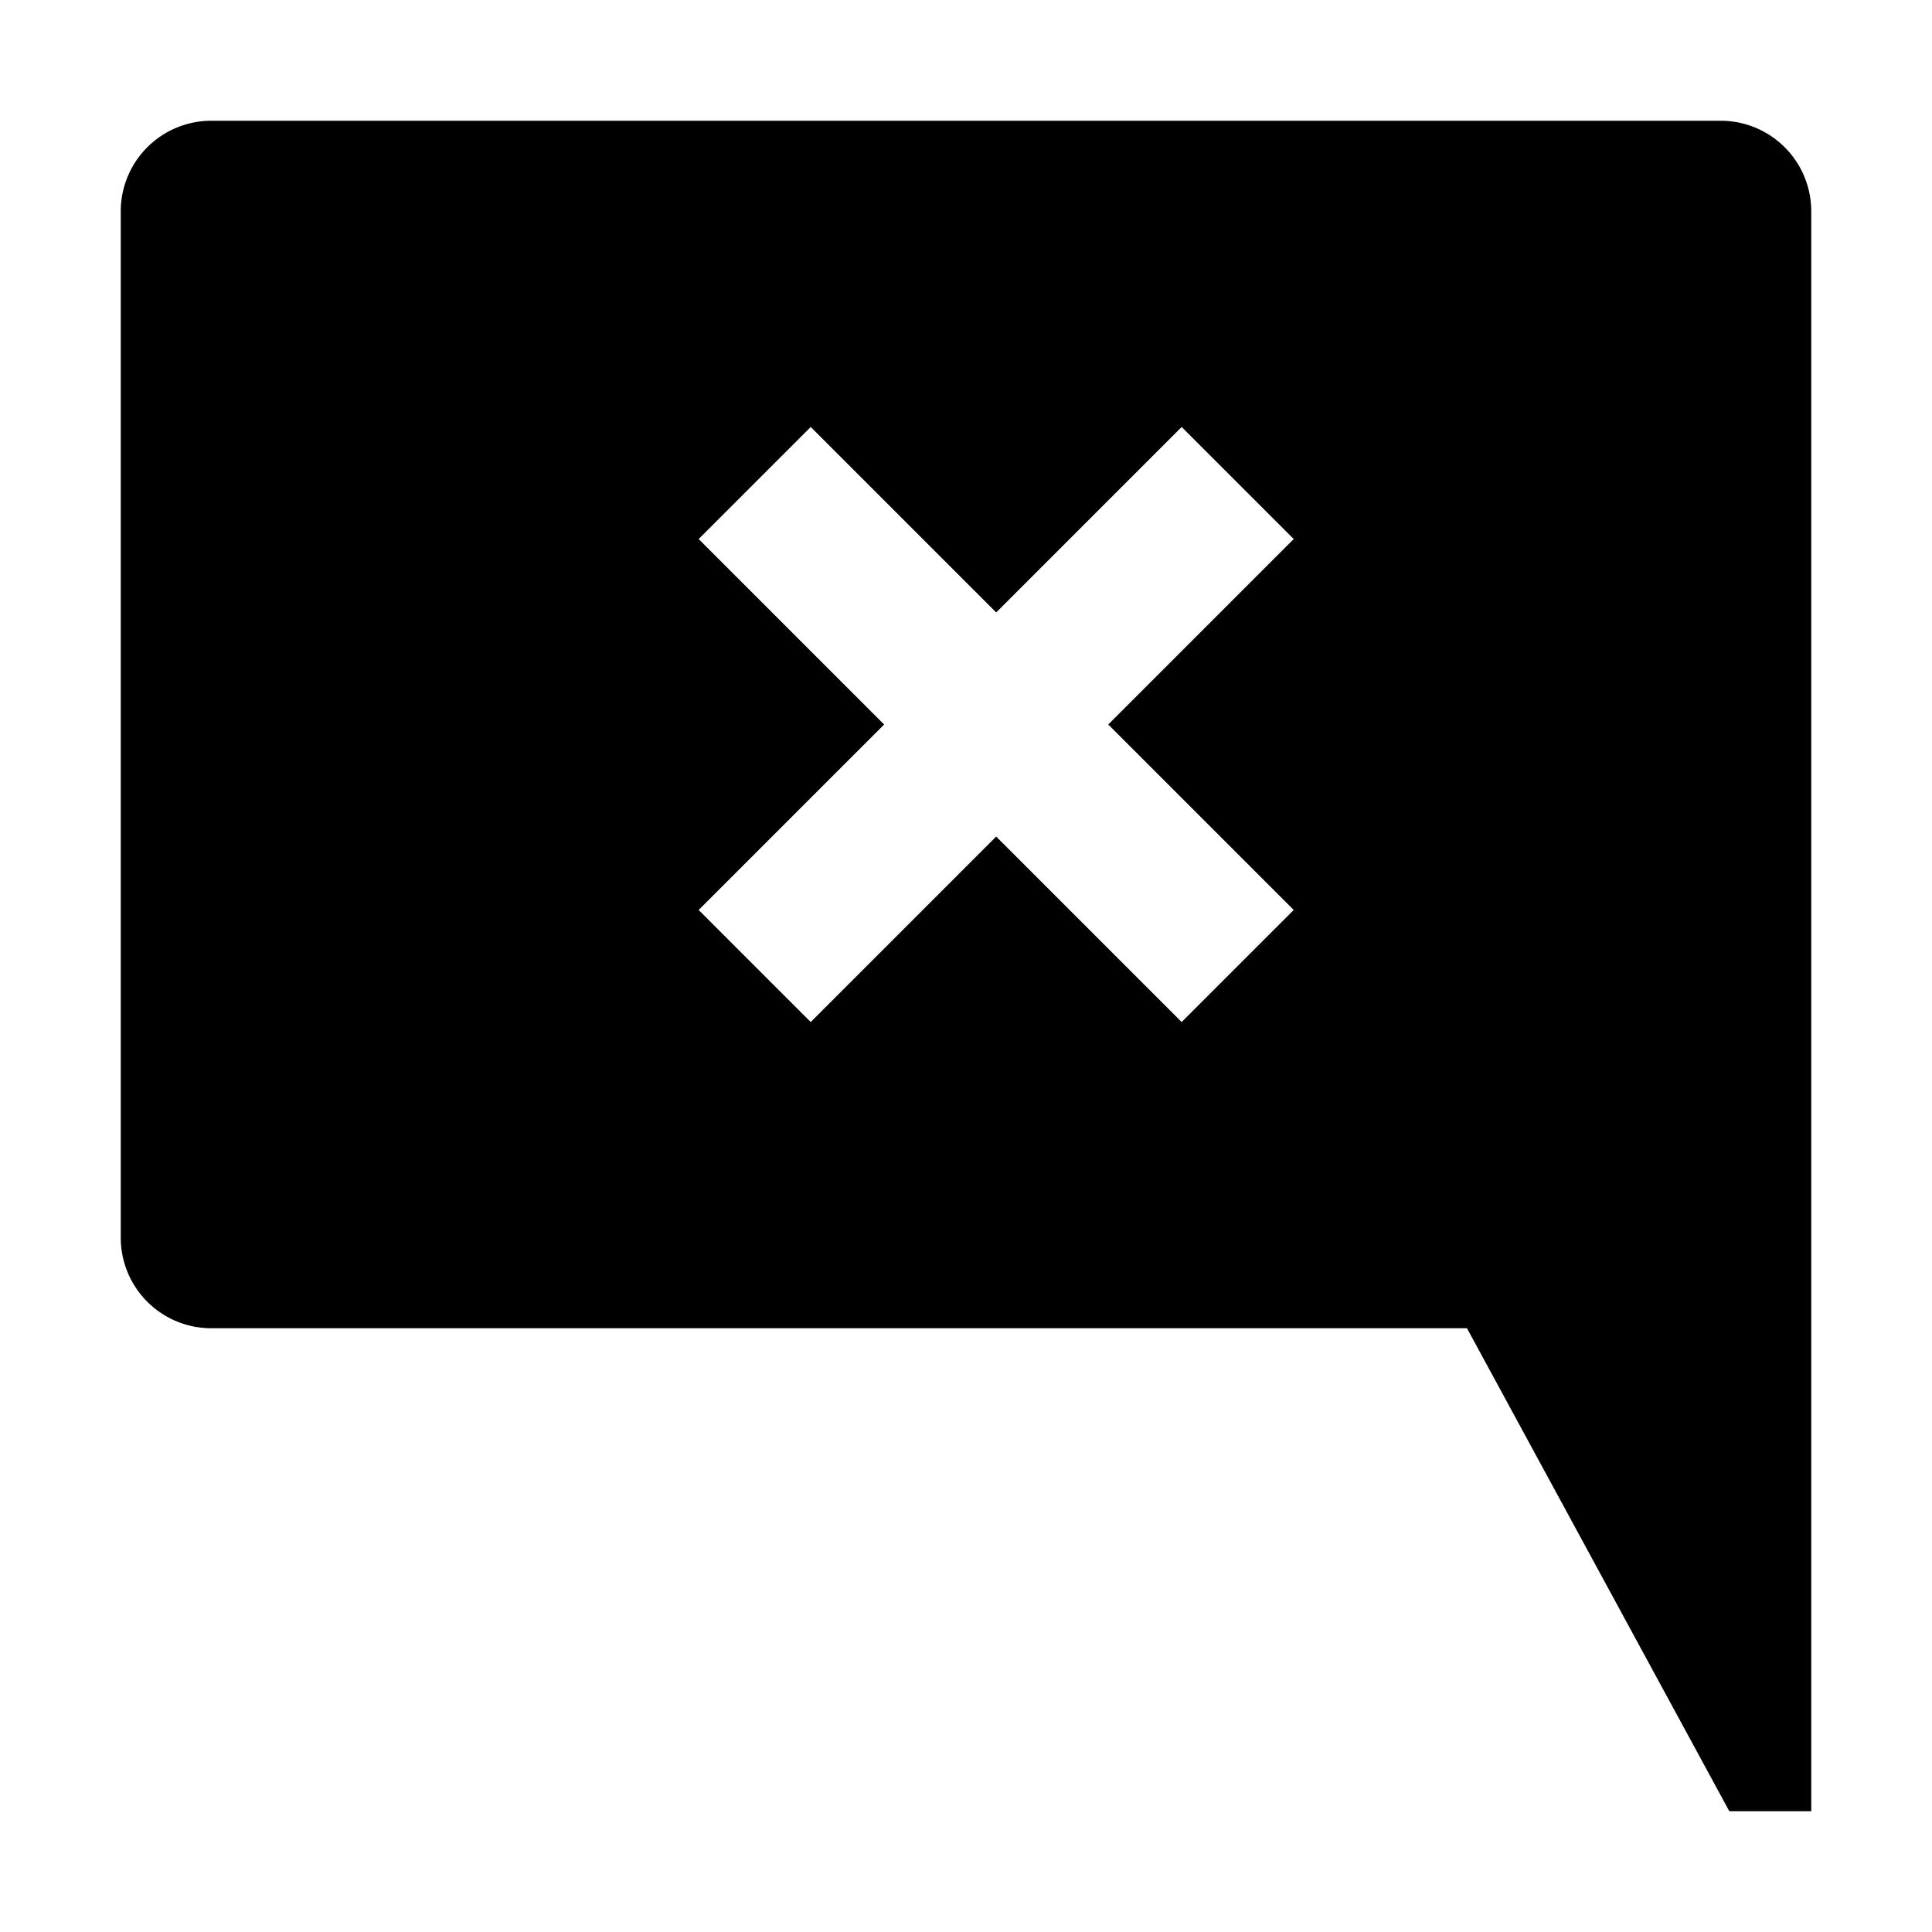 <svg xmlns="http://www.w3.org/2000/svg" viewBox="0 0 512 512">
  <defs>
    <style>
      .a {
        fill: currentColor;
      }
    </style>
  </defs>
  <title>comment-x</title>
  <path class="a" d="M456,32H56A24,24,0,0,0,32,56V328a24,24,0,0,0,24,24H388.767l69.522,128H480V56A24,24,0,0,0,456,32ZM342.85,241.15,313.15,270.85,264,221.699l-49.15,49.15L185.15,241.15l49.15-49.15-49.15-49.15L214.85,113.15l49.15,49.15,49.15-49.15L342.85,142.85,293.699,192Z"/>
</svg>

